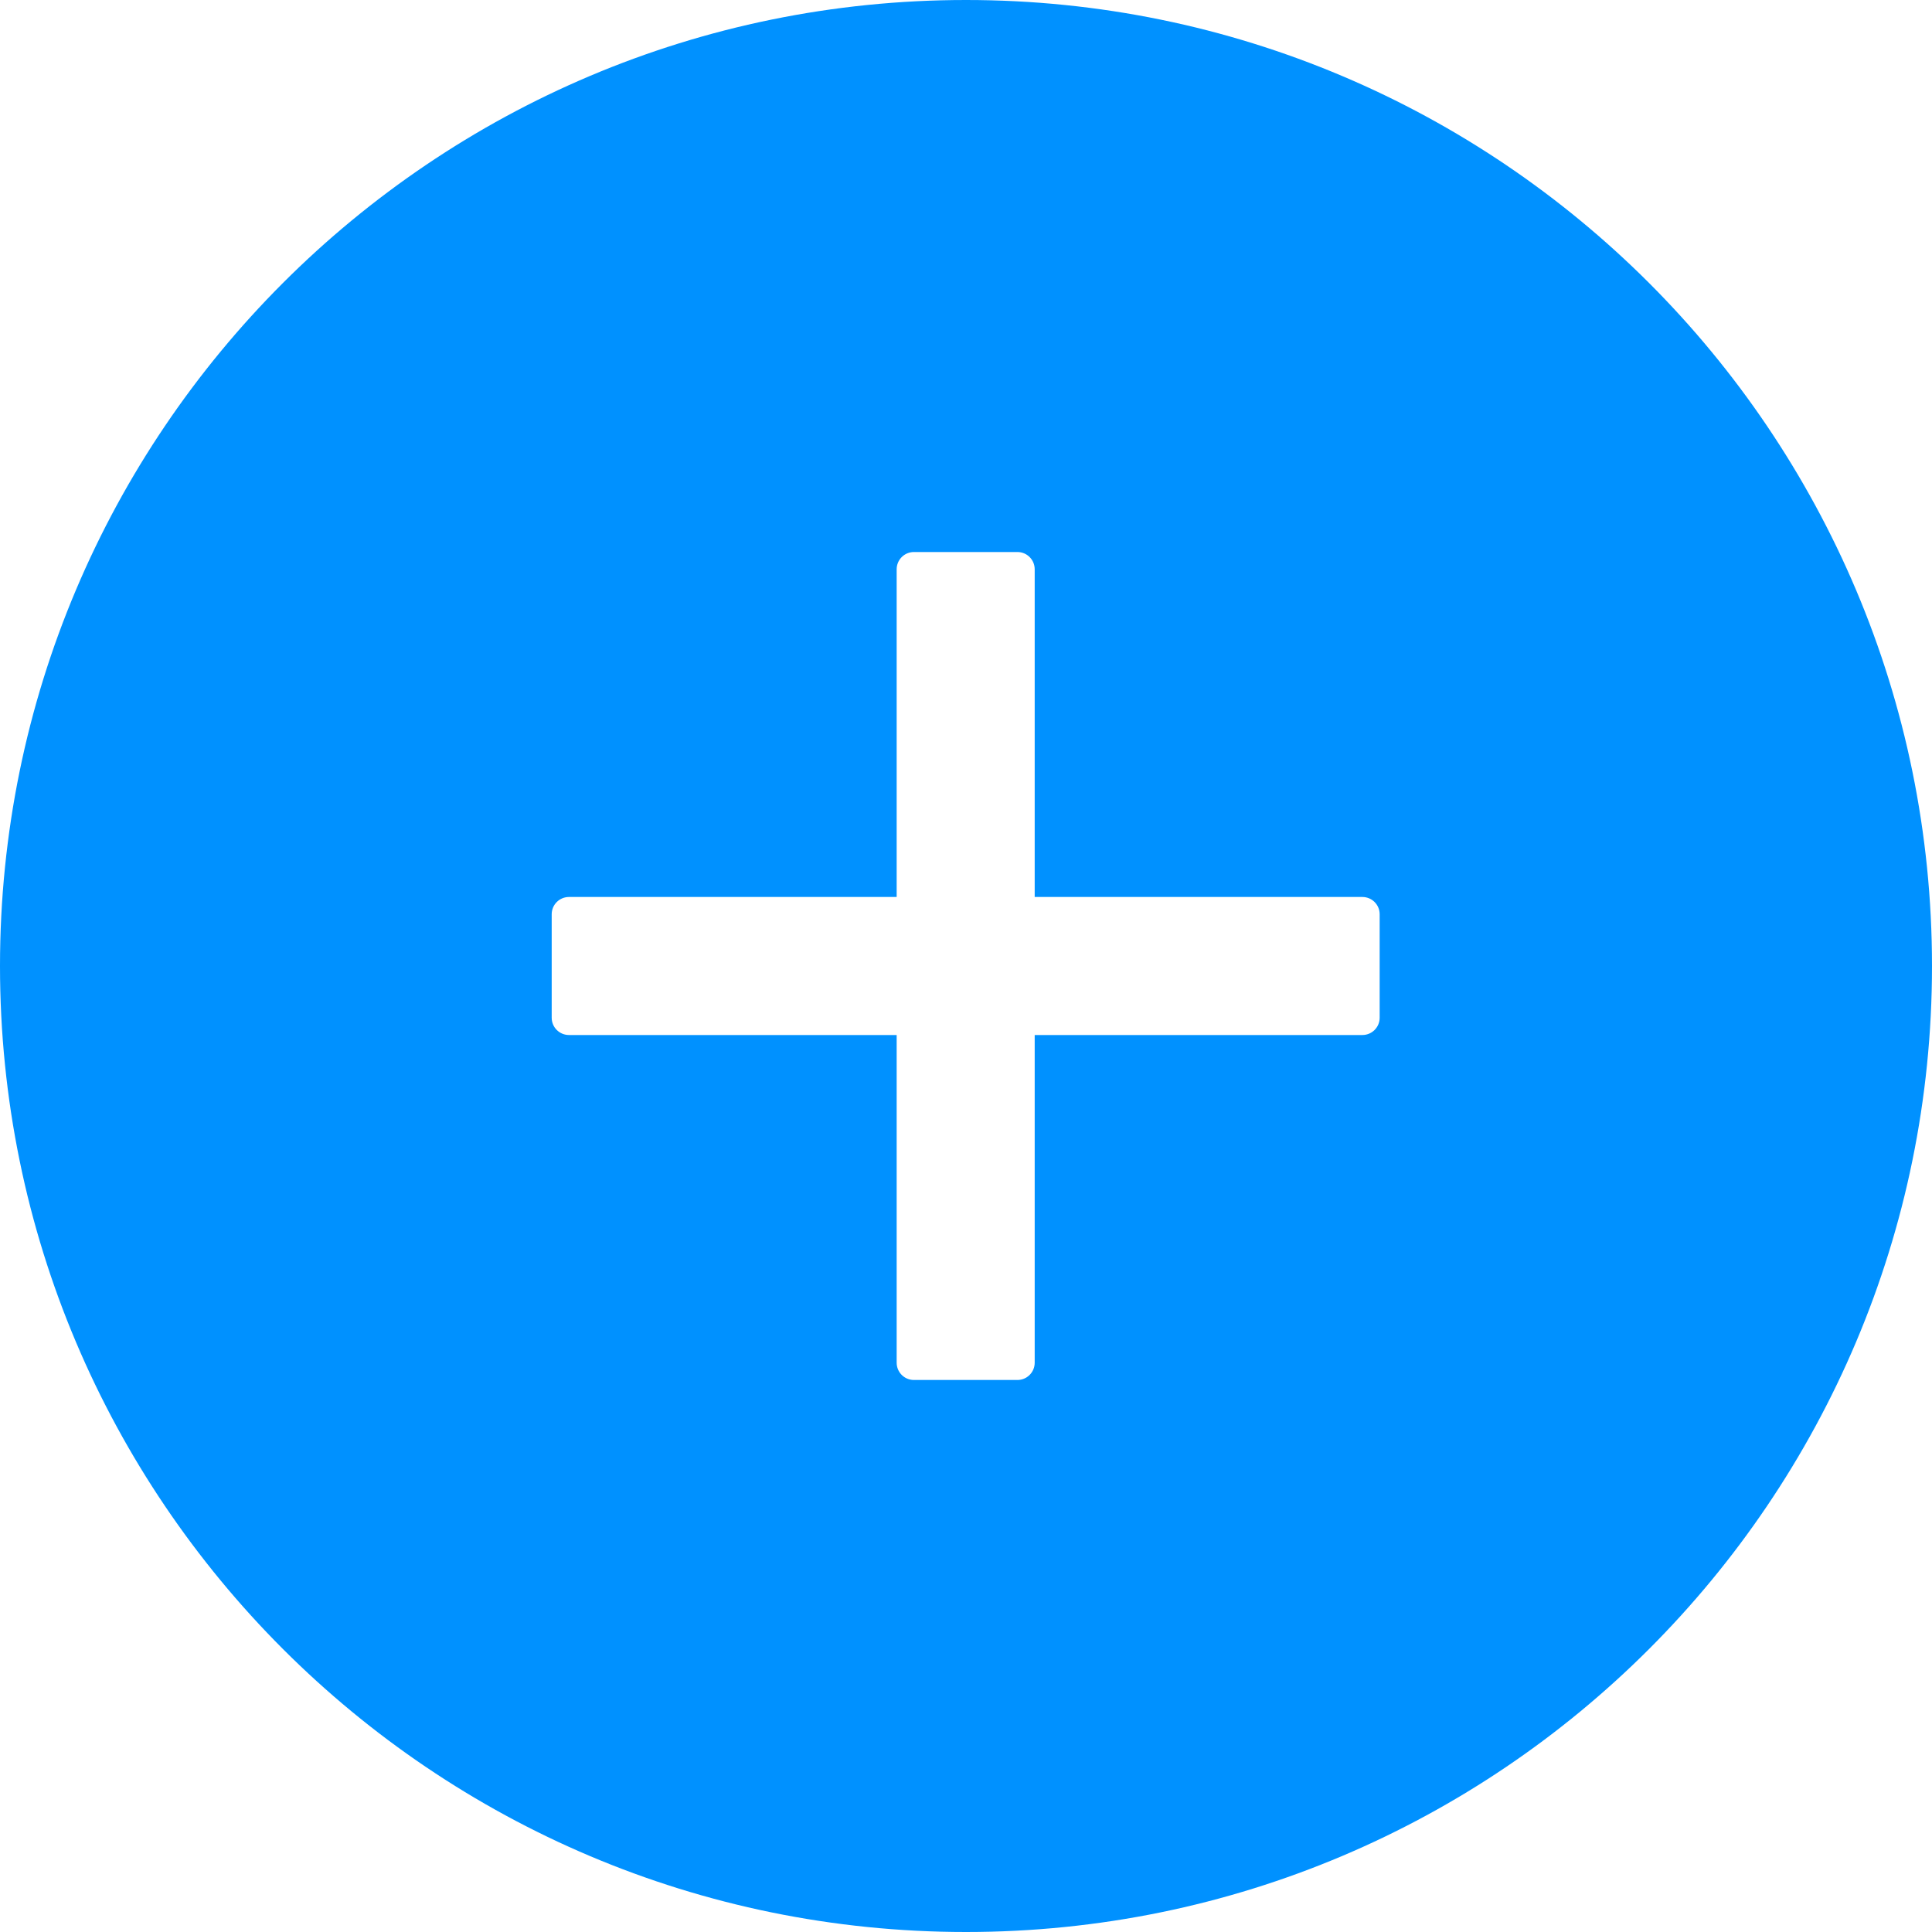 <svg width="18" height="18" viewBox="0 0 18 18" fill="none" xmlns="http://www.w3.org/2000/svg">
<path fill-rule="evenodd" clip-rule="evenodd" d="M0 9C0 4.03 4.03 0 9 0C13.97 0 18 4.03 18 9C18 13.97 13.97 18 9 18C4.03 18 0 13.97 0 9ZM12.693 9.643C12.782 9.643 12.854 9.571 12.854 9.482V8.518C12.854 8.429 12.782 8.357 12.693 8.357H9.64V5.304C9.64 5.215 9.568 5.143 9.479 5.143H8.515C8.426 5.143 8.354 5.215 8.354 5.304V8.357H5.301C5.212 8.357 5.14 8.429 5.14 8.518V9.482C5.14 9.571 5.212 9.643 5.301 9.643H8.354V12.696C8.354 12.785 8.426 12.857 8.515 12.857H9.479C9.568 12.857 9.64 12.785 9.64 12.696V9.643H12.693Z" fill="#0091FF"/>
</svg>